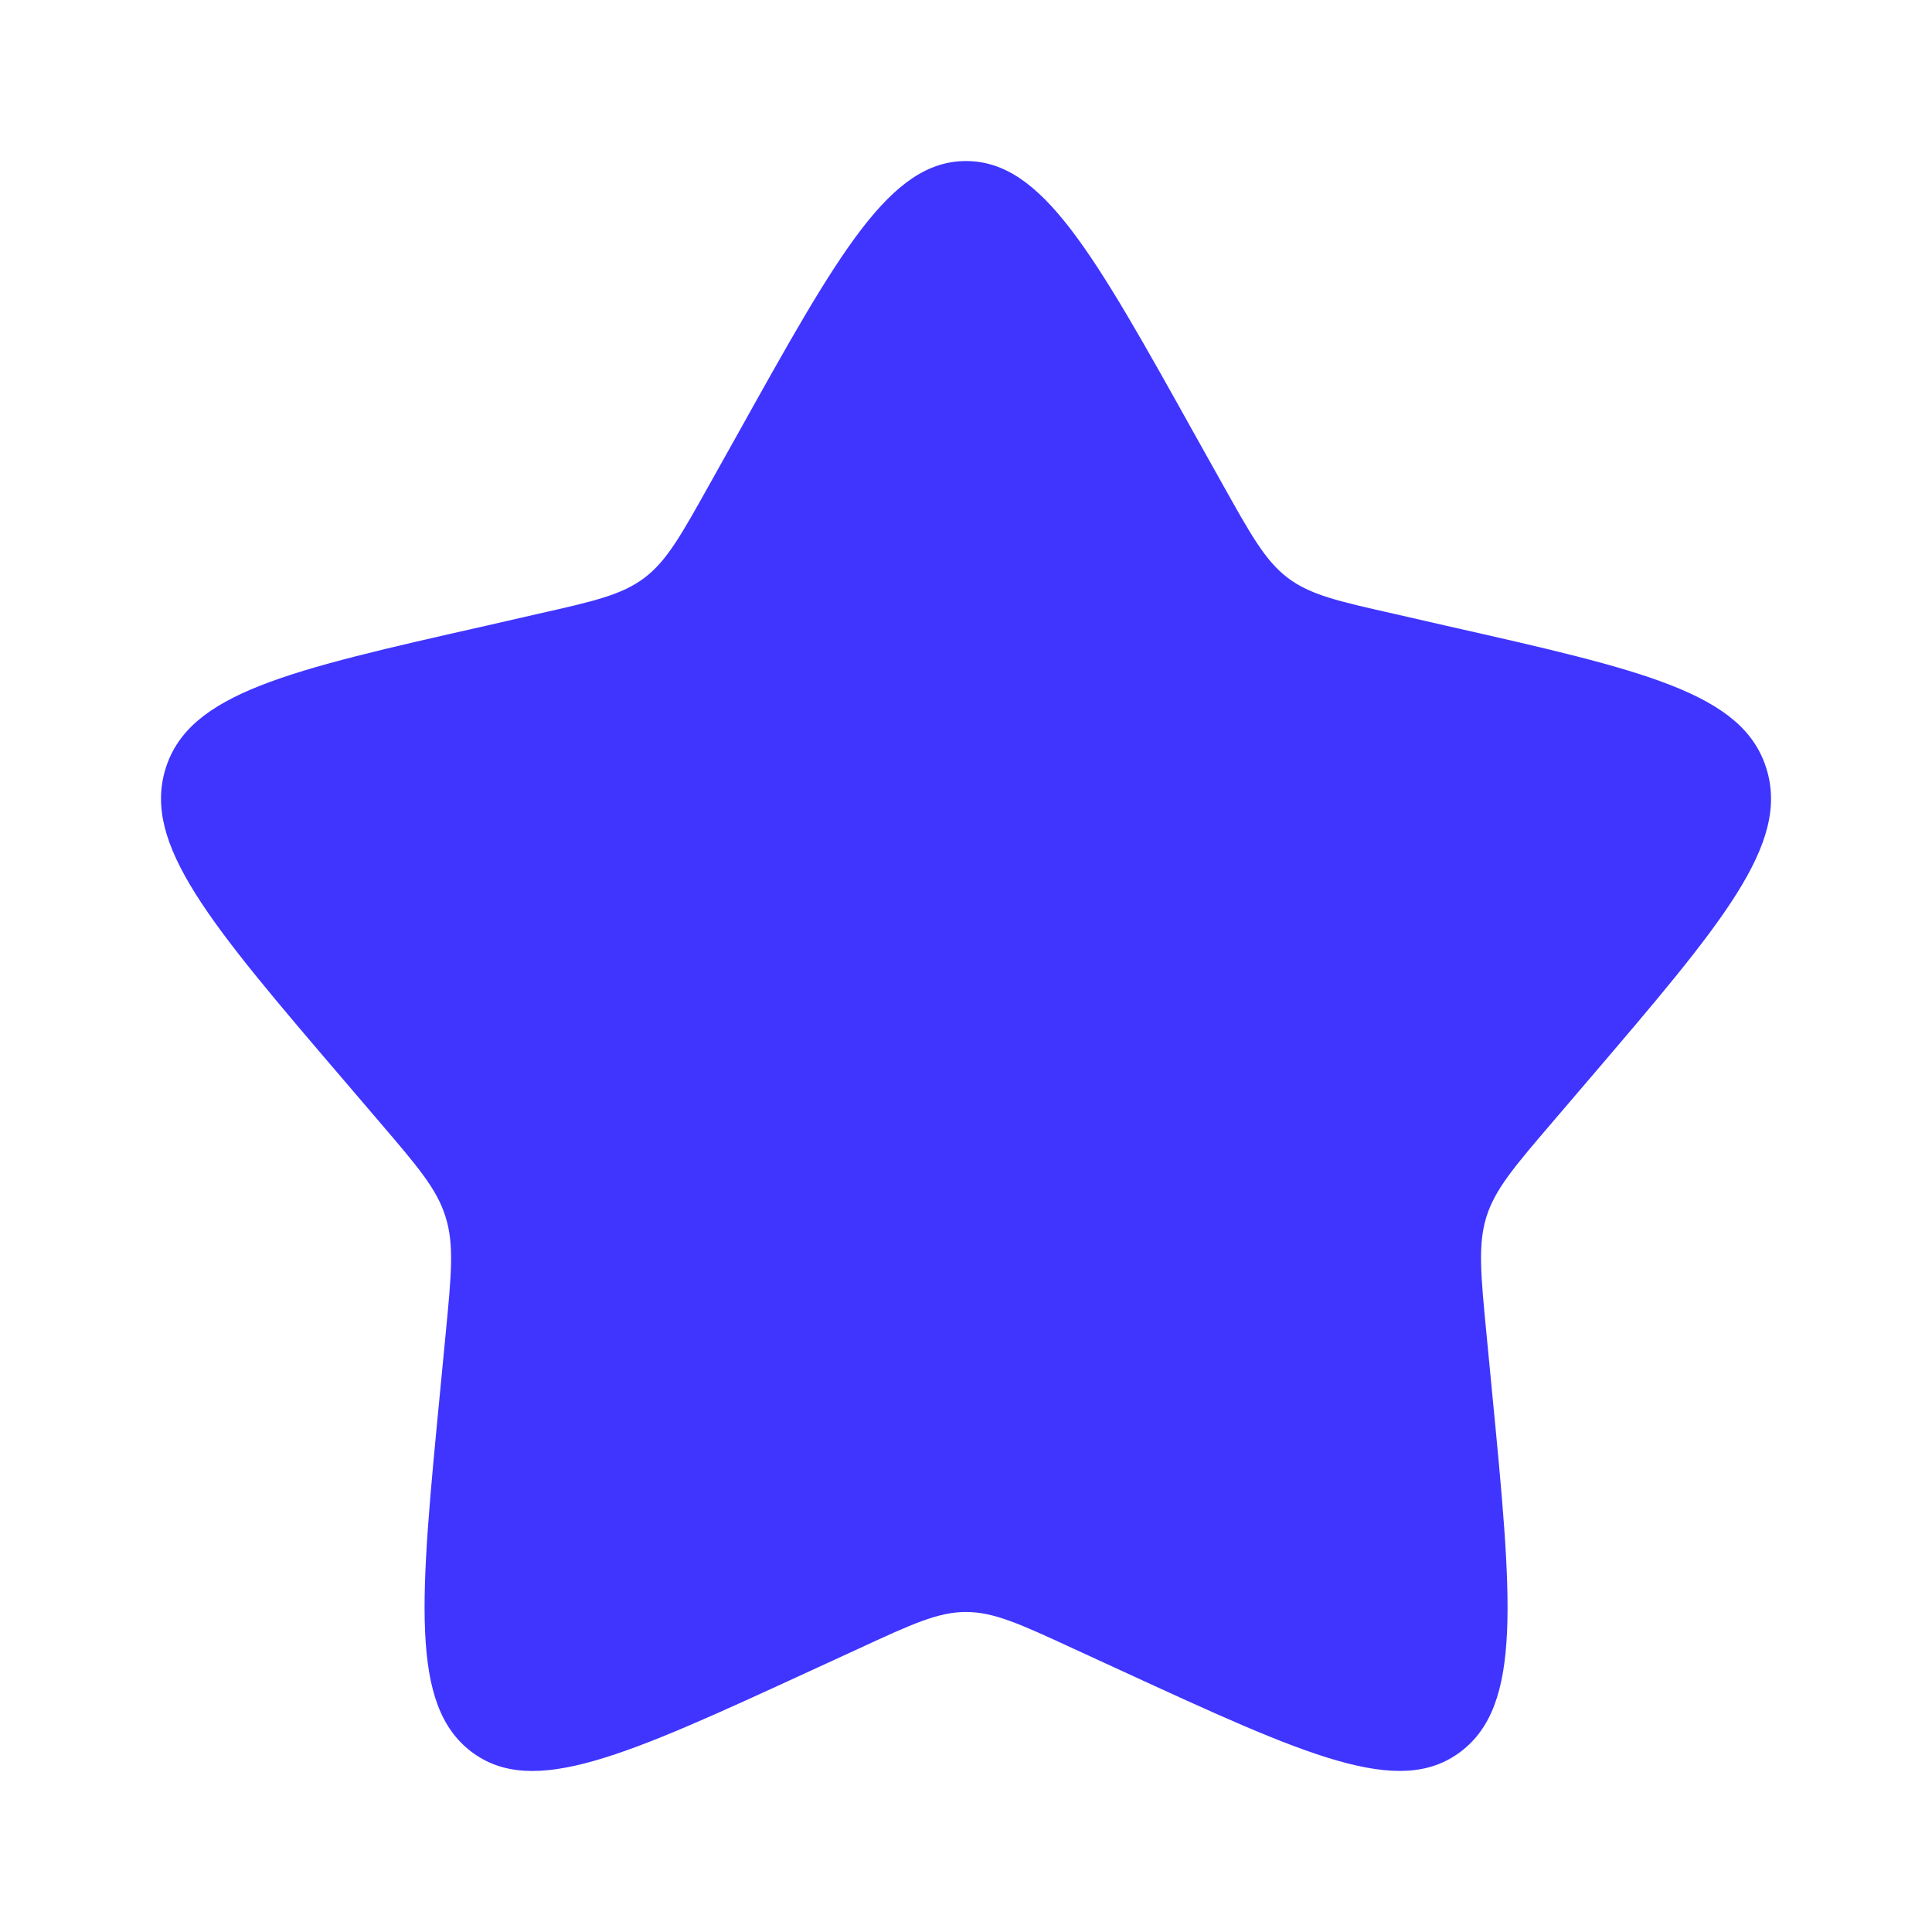 <svg width="14" height="14" viewBox="0 0 14 14" fill="none" xmlns="http://www.w3.org/2000/svg">
  <path d="M5.34 3.155C6.079 1.829 6.448 1.167 7 1.167C7.553 1.167 7.922 1.829 8.661 3.155L8.853 3.498C9.063 3.874 9.168 4.063 9.331 4.187C9.494 4.311 9.698 4.357 10.107 4.449L10.478 4.534C11.913 4.858 12.63 5.021 12.8 5.569C12.971 6.118 12.482 6.69 11.504 7.834L11.251 8.13C10.973 8.455 10.834 8.617 10.771 8.818C10.709 9.019 10.73 9.236 10.772 9.67L10.81 10.065C10.958 11.591 11.032 12.354 10.585 12.693C10.138 13.032 9.466 12.723 8.123 12.105L7.775 11.945C7.394 11.769 7.203 11.681 7 11.681C6.798 11.681 6.607 11.769 6.226 11.945L5.878 12.105C4.535 12.723 3.863 13.032 3.416 12.694C2.969 12.354 3.043 11.591 3.191 10.065L3.229 9.67C3.271 9.236 3.292 9.019 3.229 8.819C3.167 8.617 3.028 8.455 2.75 8.13L2.497 7.834C1.519 6.691 1.03 6.118 1.2 5.569C1.371 5.021 2.089 4.858 3.524 4.534L3.895 4.449C4.303 4.357 4.506 4.311 4.67 4.187C4.834 4.063 4.938 3.874 5.148 3.498L5.34 3.155Z" fill="#3F35FF"/>
  </svg>
  